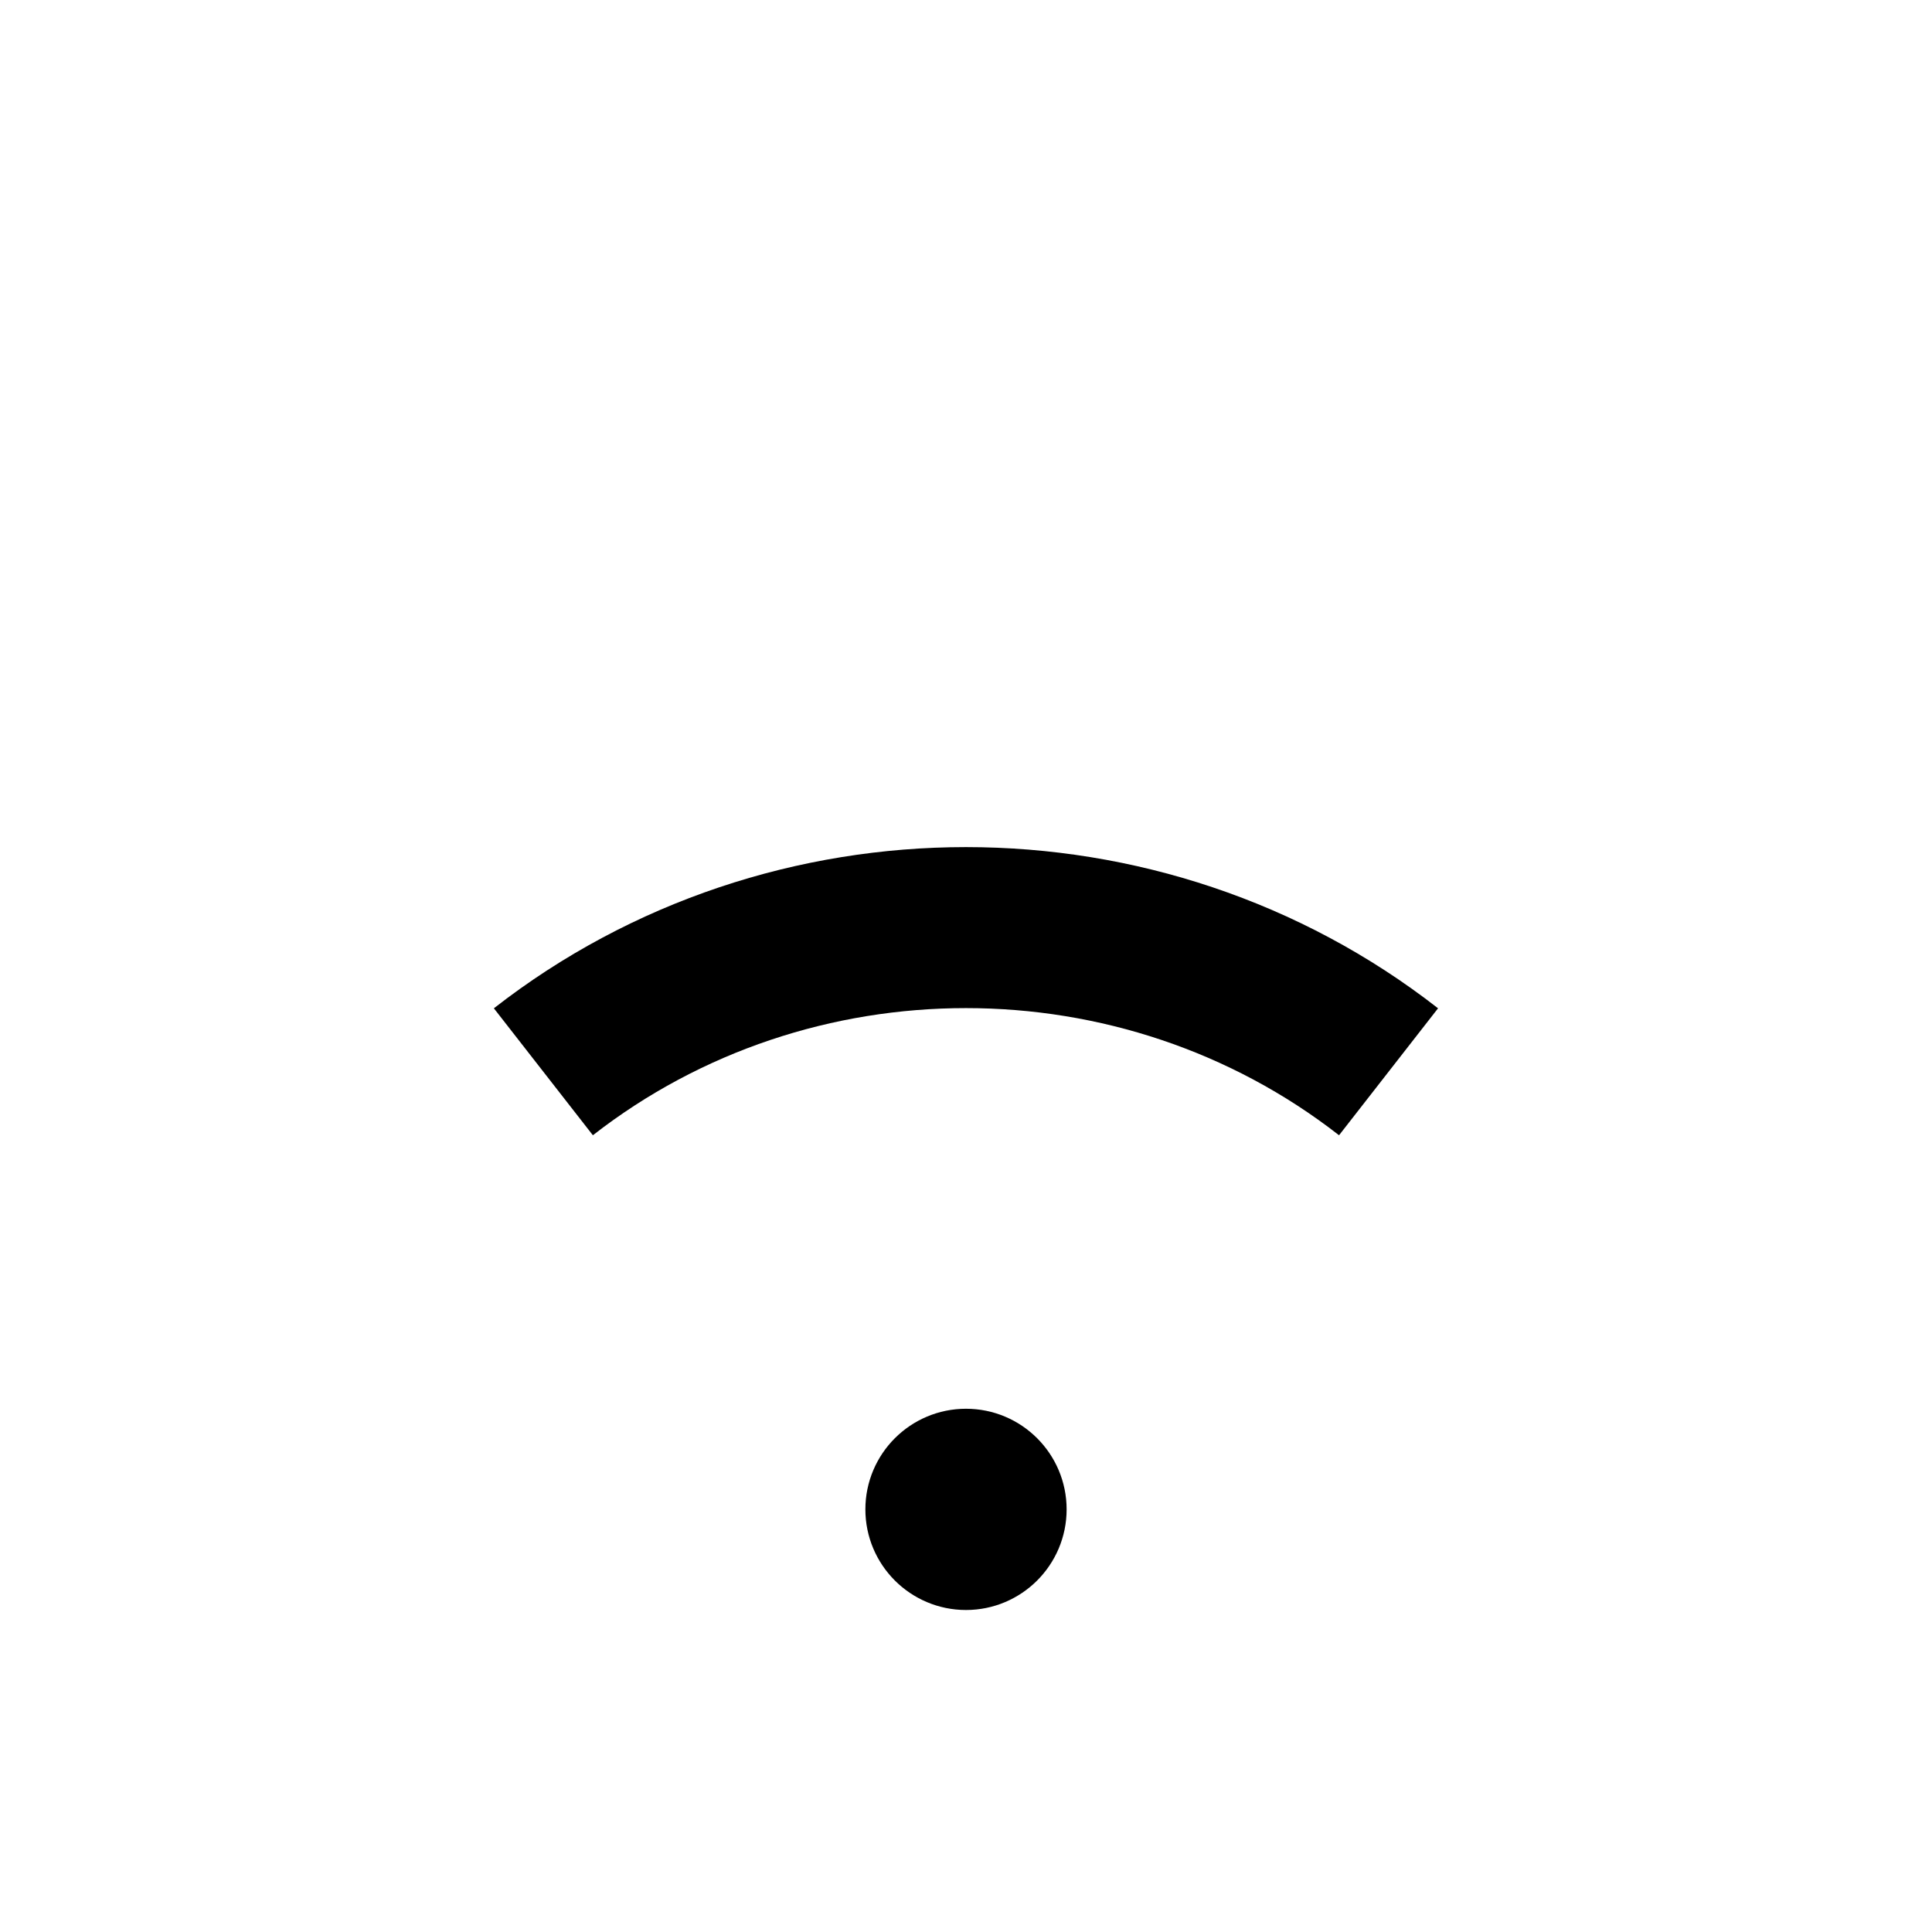 <svg width="24" height="24" viewBox="0 0 24 24" fill="none" xmlns="http://www.w3.org/2000/svg">
<path d="M6.75 13.314C9.812 10.926 14.187 10.926 17.249 13.314" stroke="black" stroke-width="2" stroke-linejoin="round"/>
<path d="M12 17.875C12.483 17.875 12.875 18.267 12.875 18.75C12.875 19.233 12.483 19.625 12 19.625C11.517 19.625 11.125 19.233 11.125 18.75C11.125 18.267 11.517 17.875 12 17.875Z" fill="black" stroke="black" stroke-width="0.75" stroke-linecap="square"/>
</svg>
